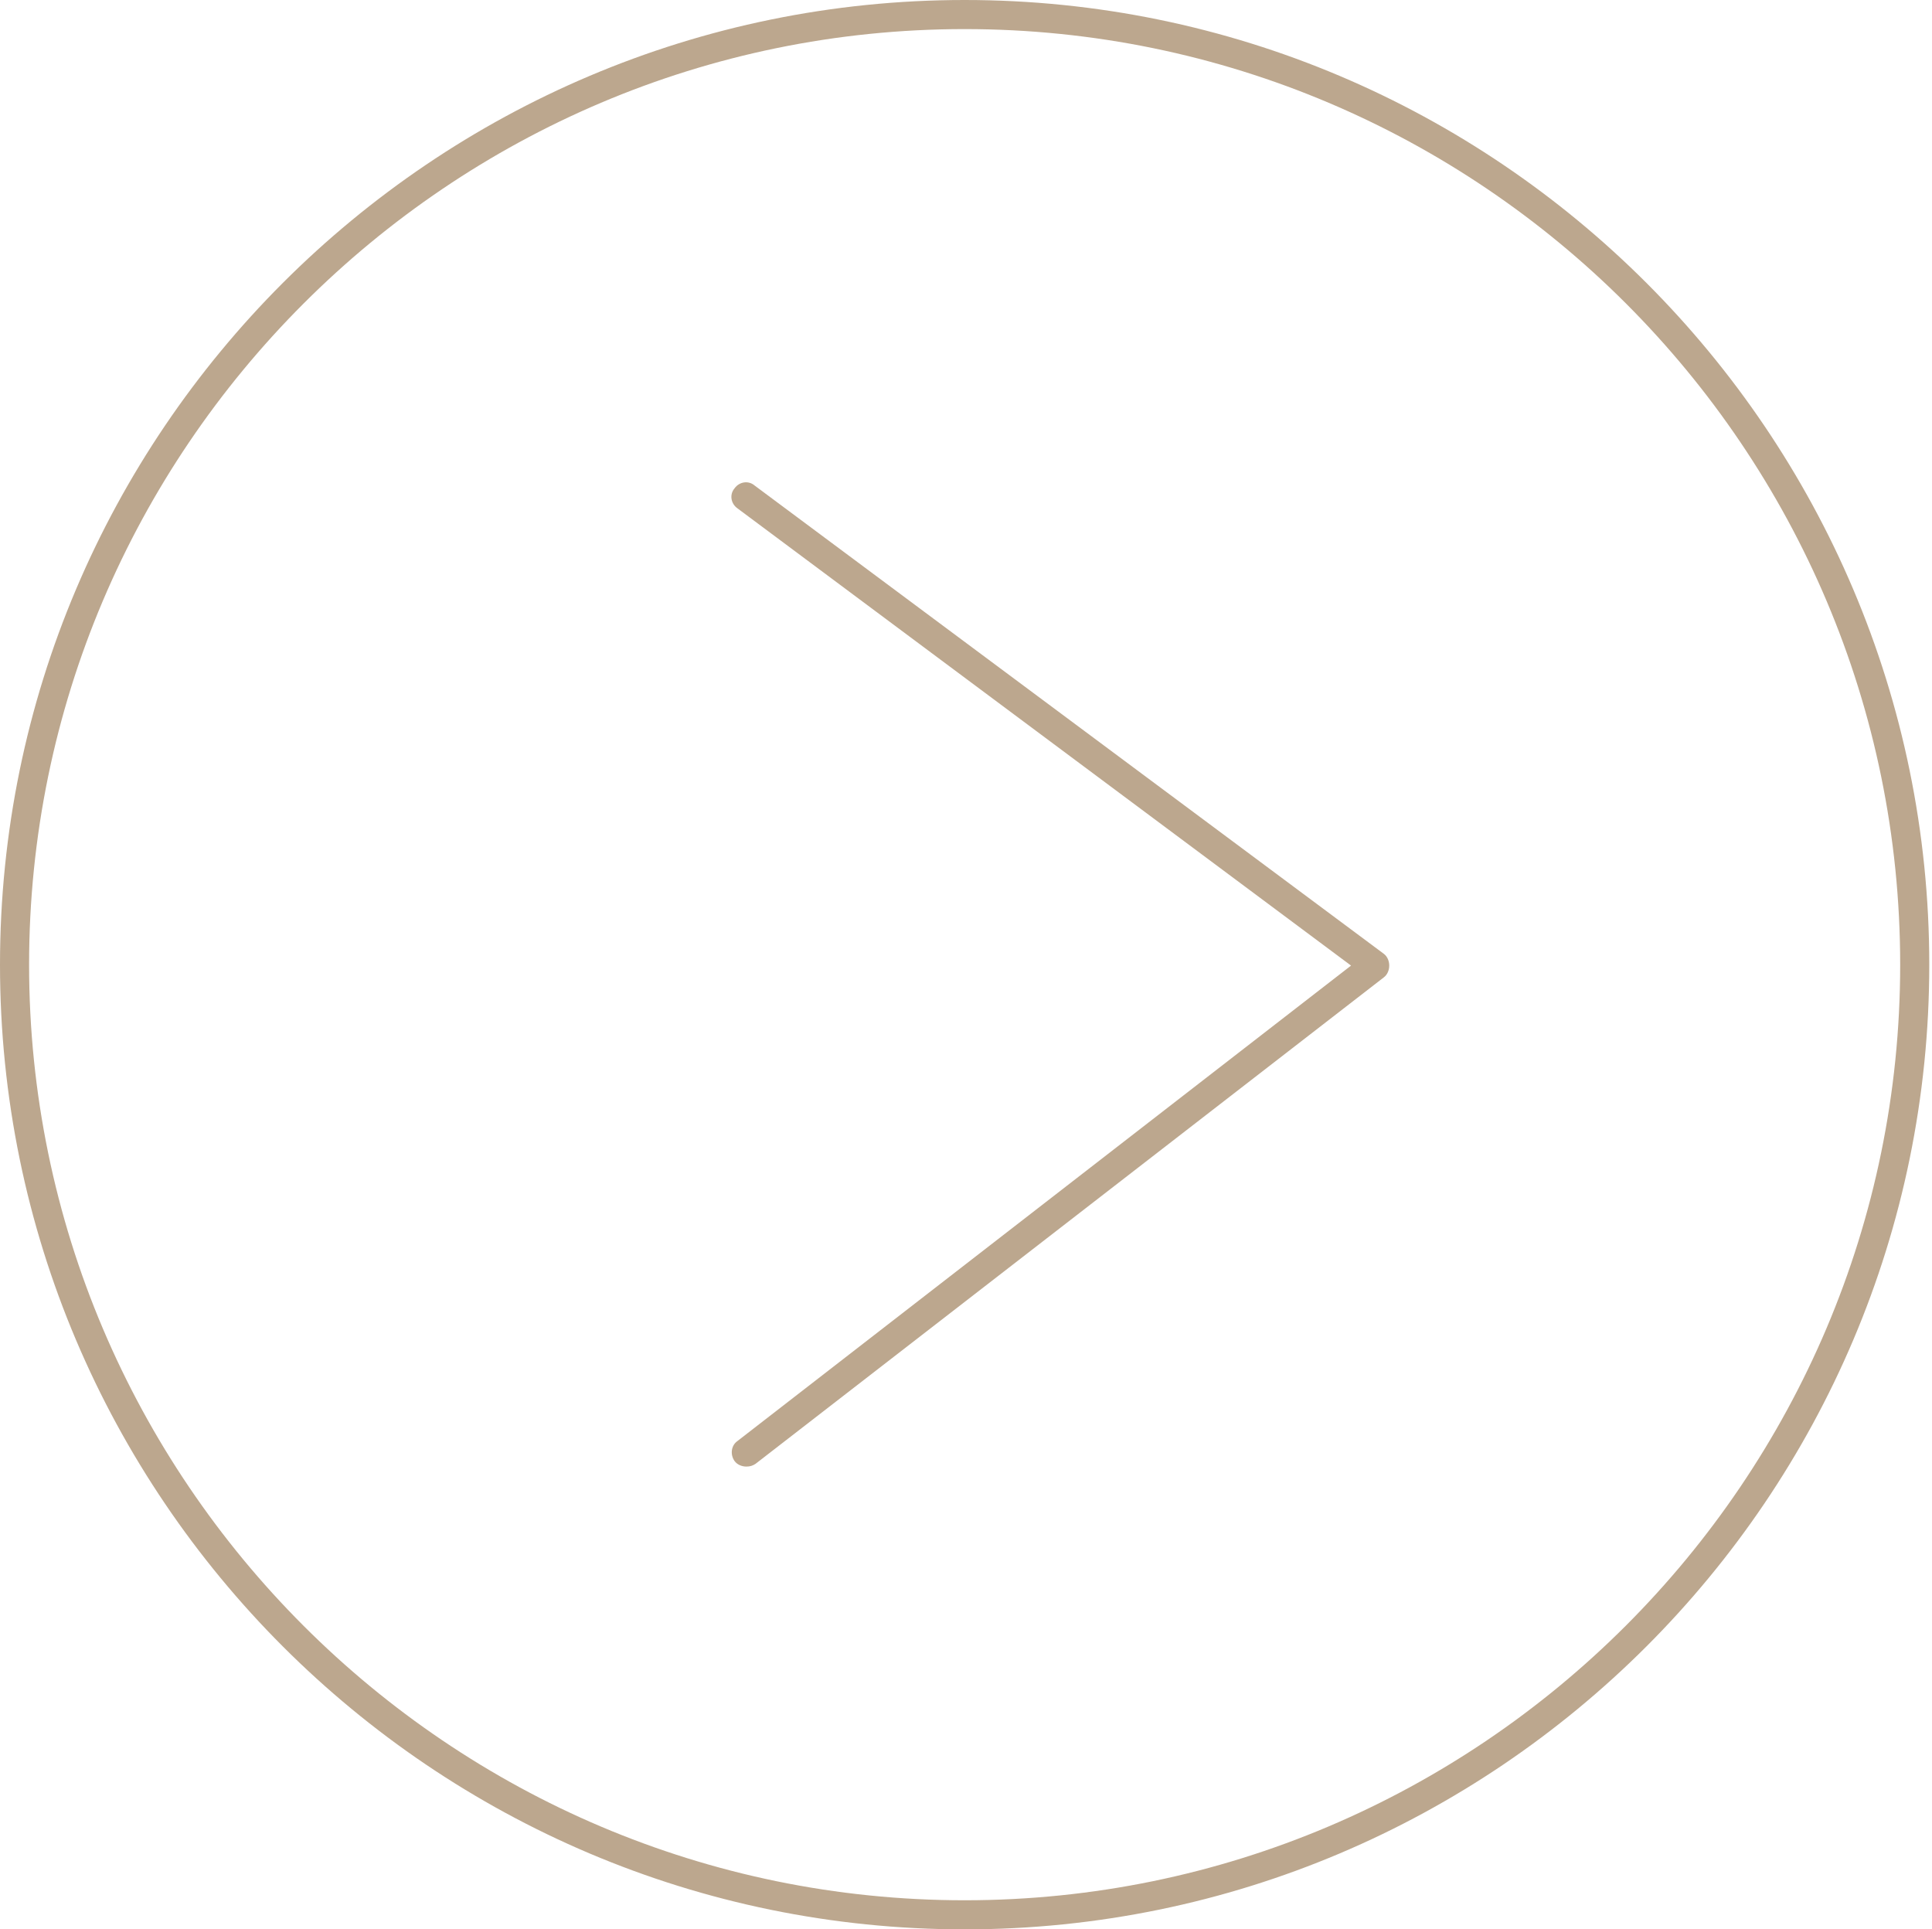 <svg width="212.5" height="212.2" xmlns="http://www.w3.org/2000/svg" xml:space="preserve" enable-background="new 0 0 455.6 212.2" version="1.1">

 <g>
  <title>Layer 1</title>
  <g id="svg_1">
   <g id="svg_2">
    <g id="svg_5">
     <path id="svg_6" d="m82.1,161.3c-0.5,0 -1,-0.2 -1.3,-0.6c-0.5,-0.7 -0.4,-1.7 0.3,-2.2l67.5,-52.3l-67.5,-50.3c-0.7,-0.5 -0.9,-1.5 -0.3,-2.2c0.5,-0.7 1.5,-0.9 2.2,-0.3l69.2,51.5c0.4,0.3 0.6,0.8 0.6,1.3c0,0.5 -0.2,1 -0.6,1.3l-69.1,53.5c-0.3,0.2 -0.6,0.3 -1,0.3z" fill="#BCA78E"/>
    </g>
   </g>
   <g id="svg_7">
    <path id="svg_8" d="m106.1,212.2c-58.5,0 -106.1,-47.6 -106.1,-106.1s47.6,-106.1 106.1,-106.1s106.1,47.6 106.1,106.1s-47.6,106.1 -106.1,106.1zm0,-209c-56.7,0 -102.9,46.2 -102.9,102.9s46.2,102.9 102.9,102.9s102.9,-46.2 102.9,-102.9s-46.1,-102.9 -102.9,-102.9z" fill="#BCA78E"/>
   </g>
  </g>
 </g>
</svg>
